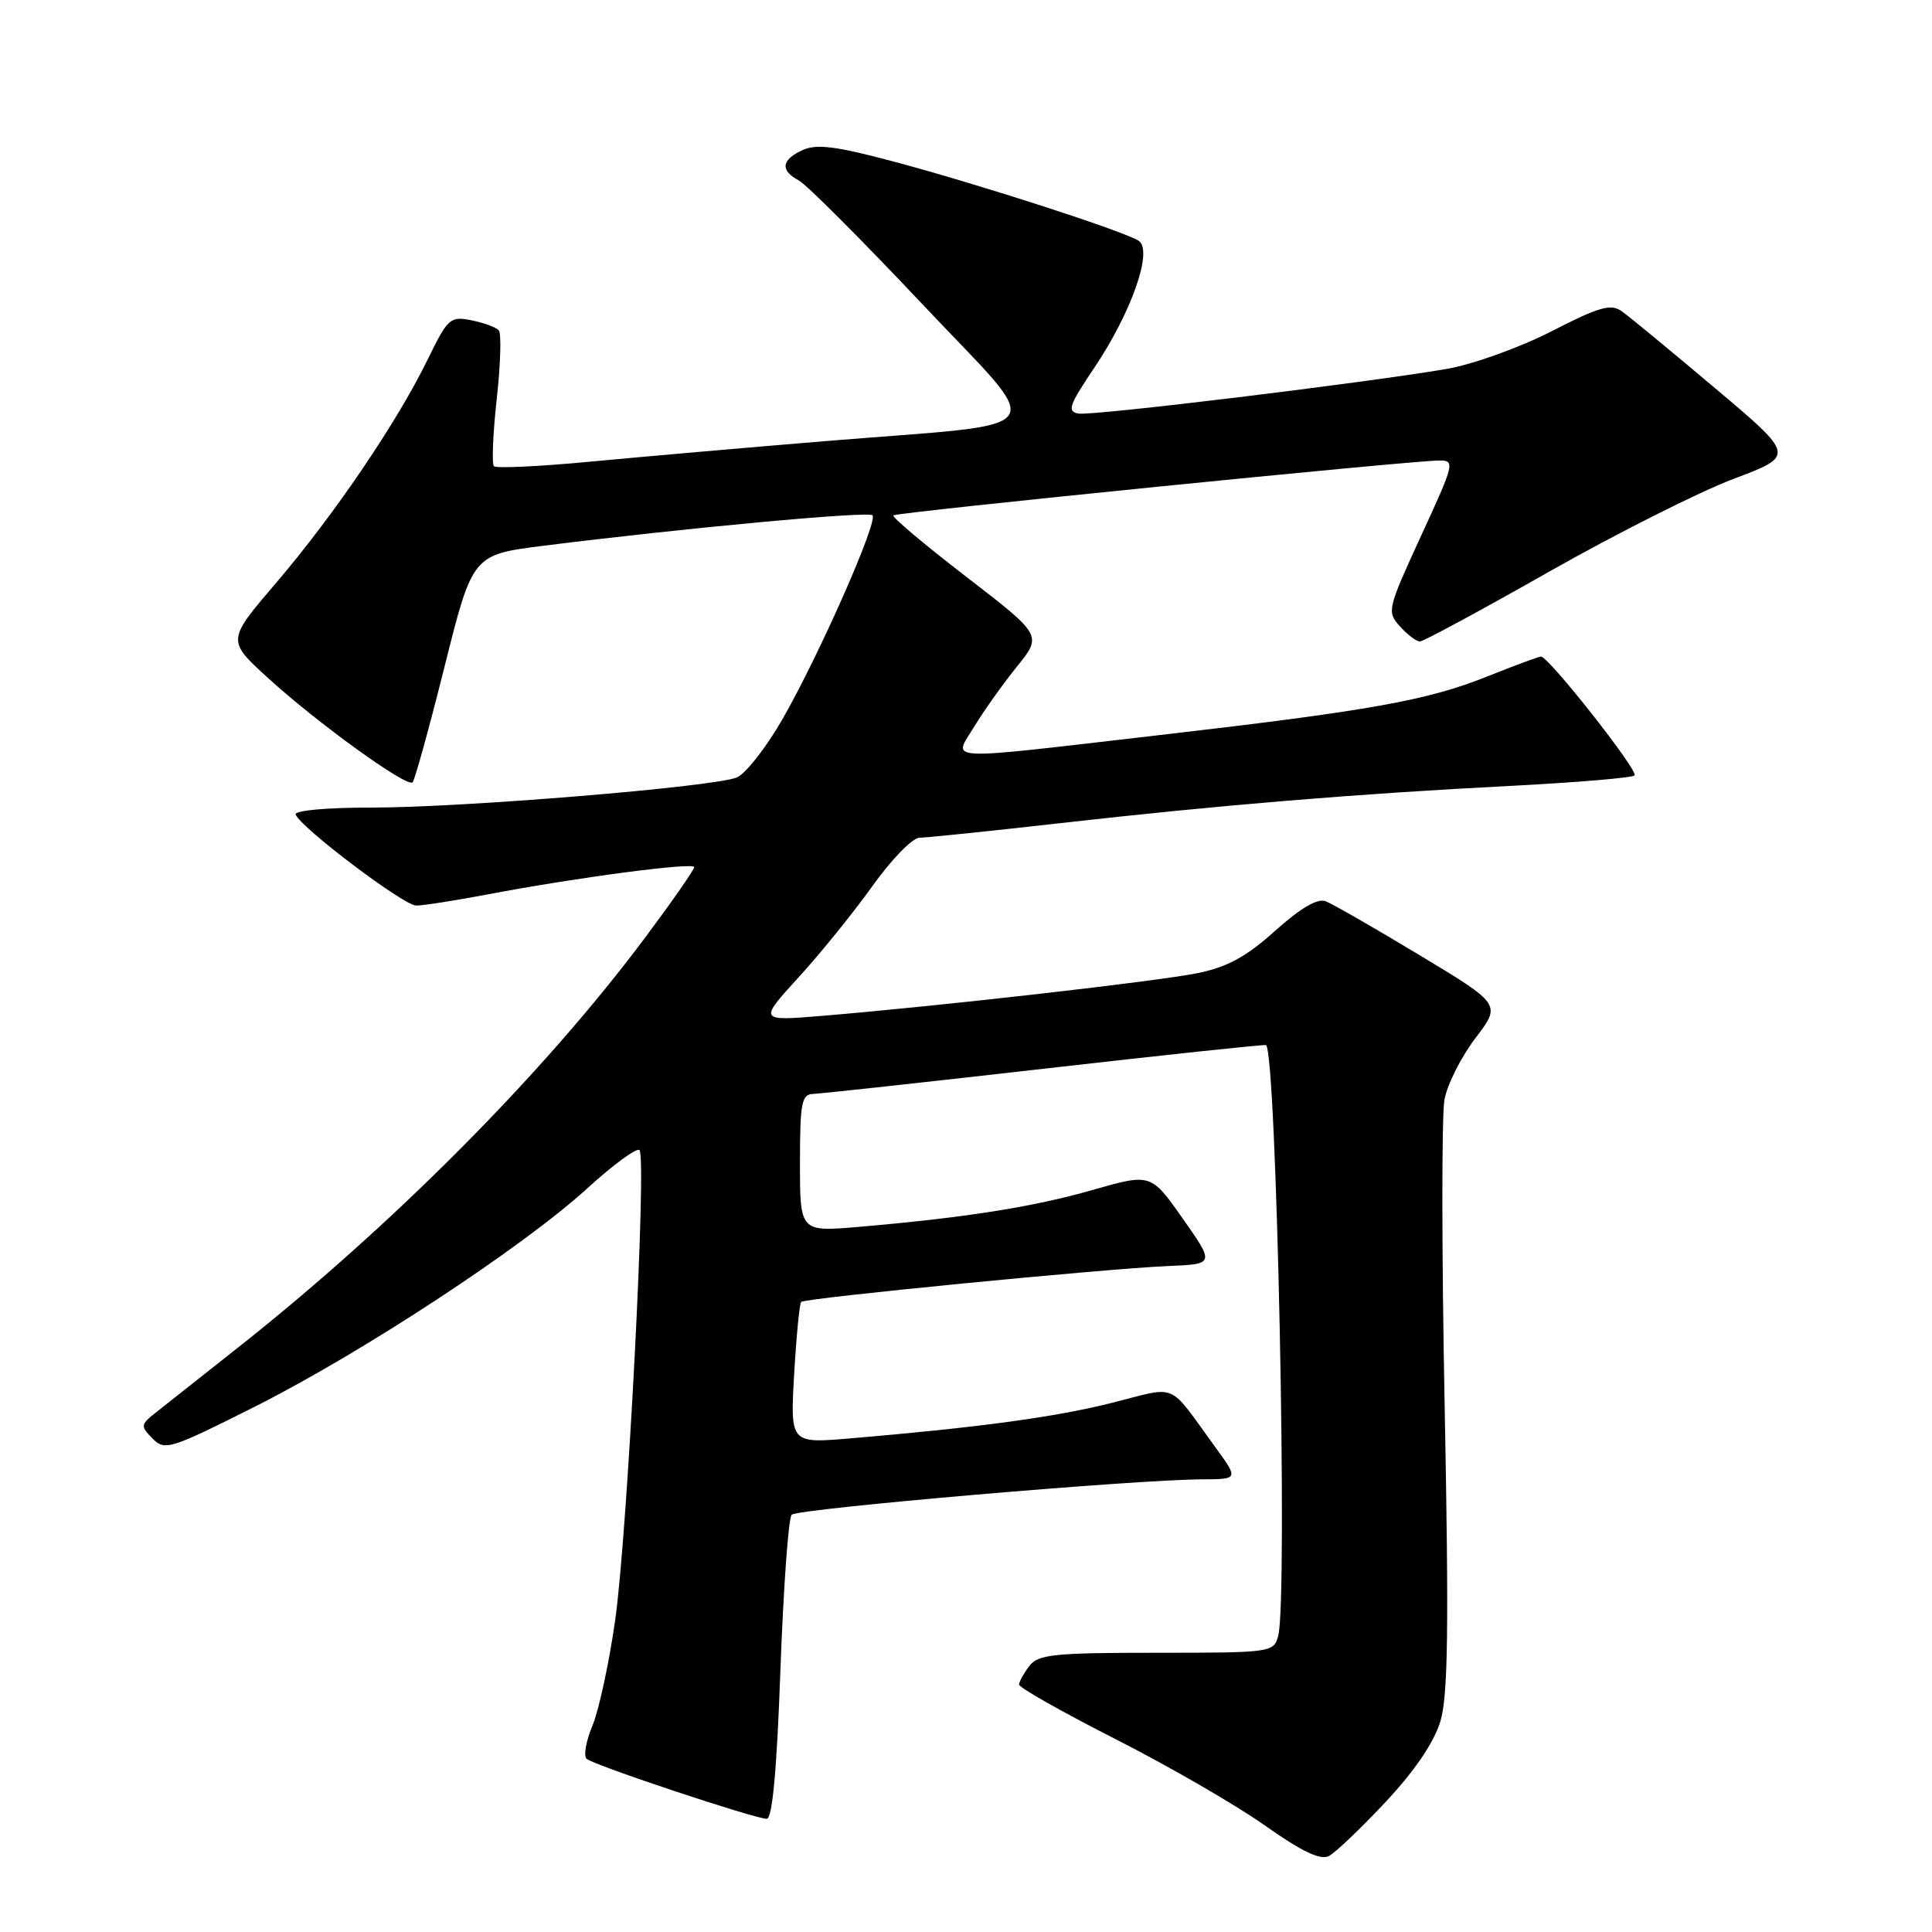 <?xml version="1.0" encoding="UTF-8" standalone="no"?>
<!DOCTYPE svg PUBLIC "-//W3C//DTD SVG 1.1//EN" "http://www.w3.org/Graphics/SVG/1.1/DTD/svg11.dtd" >
<svg xmlns="http://www.w3.org/2000/svg" xmlns:xlink="http://www.w3.org/1999/xlink" version="1.1" viewBox="0 0 256 256">
 <g >
 <path fill="currentColor"
d=" M 183.62 238.75 C 187.47 234.63 190.02 230.87 190.86 228.08 C 191.87 224.70 191.99 215.75 191.43 186.57 C 191.03 166.10 191.02 147.72 191.40 145.70 C 191.77 143.69 193.62 140.03 195.50 137.56 C 198.92 133.08 198.92 133.08 188.11 126.57 C 182.16 122.98 176.56 119.77 175.66 119.42 C 174.57 119.00 172.34 120.31 168.97 123.33 C 165.16 126.76 162.64 128.14 158.71 128.94 C 153.44 130.02 124.62 133.30 109.01 134.60 C 100.53 135.30 100.53 135.30 105.79 129.53 C 108.69 126.36 113.11 120.90 115.62 117.38 C 118.13 113.87 120.92 111.00 121.84 111.00 C 122.75 111.00 131.15 110.13 140.50 109.07 C 161.62 106.68 179.85 105.17 200.26 104.13 C 208.92 103.68 216.27 103.06 216.59 102.75 C 217.16 102.18 205.21 87.00 204.19 87.00 C 203.89 87.00 200.71 88.18 197.11 89.62 C 189.07 92.84 181.52 94.18 153.24 97.45 C 124.26 100.80 126.29 100.90 129.11 96.25 C 130.36 94.19 132.89 90.63 134.74 88.34 C 138.10 84.18 138.10 84.18 128.04 76.43 C 122.51 72.17 118.16 68.51 118.38 68.29 C 118.79 67.88 186.72 61.05 190.71 61.02 C 192.82 61.00 192.72 61.42 188.30 71.00 C 183.83 80.72 183.75 81.06 185.50 83.00 C 186.50 84.10 187.68 85.00 188.14 85.00 C 188.59 85.00 196.29 80.85 205.23 75.77 C 214.18 70.70 225.18 65.16 229.69 63.46 C 237.87 60.38 237.87 60.38 227.26 51.44 C 221.43 46.52 215.87 41.94 214.92 41.26 C 213.45 40.21 211.96 40.63 205.56 43.91 C 201.34 46.07 195.16 48.28 191.72 48.88 C 181.00 50.72 144.79 55.12 142.91 54.80 C 141.36 54.54 141.64 53.72 144.96 48.79 C 149.93 41.42 152.83 33.14 150.87 31.90 C 148.82 30.60 129.87 24.47 118.61 21.46 C 110.82 19.37 108.21 19.04 106.36 19.88 C 103.52 21.18 103.35 22.58 105.86 23.92 C 106.88 24.47 114.19 31.79 122.11 40.19 C 138.88 57.99 140.33 55.90 109.50 58.44 C 99.05 59.30 84.99 60.53 78.25 61.17 C 71.51 61.81 65.75 62.08 65.45 61.78 C 65.15 61.48 65.31 57.47 65.82 52.87 C 66.33 48.26 66.45 44.17 66.09 43.77 C 65.73 43.37 64.10 42.77 62.46 42.44 C 59.65 41.88 59.34 42.16 56.65 47.67 C 52.63 55.92 44.29 68.21 36.63 77.18 C 30.06 84.86 30.06 84.86 35.46 89.79 C 42.05 95.81 53.94 104.40 54.67 103.66 C 54.96 103.37 56.87 96.46 58.91 88.31 C 62.62 73.50 62.62 73.50 72.06 72.31 C 90.49 69.99 115.05 67.71 115.61 68.28 C 116.39 69.05 108.50 86.91 103.66 95.33 C 101.50 99.09 98.78 102.55 97.62 103.02 C 94.52 104.28 61.20 107.02 49.17 107.01 C 43.30 107.00 38.98 107.40 39.17 107.92 C 39.79 109.63 53.49 119.99 55.14 119.99 C 56.04 120.00 60.36 119.32 64.74 118.49 C 76.48 116.26 92.00 114.22 91.99 114.90 C 91.99 115.23 89.14 119.33 85.66 124.00 C 72.23 142.05 52.00 162.42 31.27 178.77 C 26.58 182.47 21.79 186.26 20.62 187.19 C 18.62 188.78 18.60 188.97 20.21 190.61 C 21.83 192.26 22.53 192.04 33.71 186.42 C 47.95 179.26 69.19 165.32 77.79 157.49 C 81.25 154.33 84.38 152.04 84.73 152.39 C 85.72 153.38 83.14 203.22 81.51 214.71 C 80.71 220.33 79.36 226.59 78.51 228.64 C 77.65 230.68 77.30 232.67 77.73 233.05 C 78.65 233.89 100.02 241.00 101.60 241.00 C 102.34 241.00 102.94 234.51 103.41 221.25 C 103.81 210.39 104.47 201.15 104.90 200.71 C 105.69 199.91 150.51 196.04 159.31 196.02 C 164.12 196.00 164.12 196.00 161.03 191.75 C 154.63 182.97 156.22 183.65 147.35 185.88 C 139.83 187.78 129.68 189.15 112.60 190.60 C 104.71 191.26 104.71 191.26 105.23 182.09 C 105.52 177.04 105.94 172.73 106.16 172.51 C 106.67 172.00 146.42 168.11 154.73 167.76 C 160.96 167.50 160.96 167.50 156.73 161.48 C 152.50 155.47 152.50 155.47 144.76 157.68 C 136.92 159.93 127.85 161.36 113.75 162.57 C 106.00 163.23 106.00 163.23 106.00 154.12 C 106.00 146.12 106.22 144.99 107.75 144.95 C 108.71 144.92 122.55 143.41 138.50 141.59 C 154.45 139.77 167.62 138.37 167.76 138.48 C 169.16 139.58 170.66 211.95 169.37 216.75 C 168.78 218.96 168.50 219.00 153.24 219.00 C 139.63 219.00 137.56 219.22 136.39 220.75 C 135.66 221.71 135.05 222.82 135.03 223.21 C 135.01 223.61 140.77 226.86 147.83 230.45 C 154.88 234.04 163.77 239.17 167.58 241.87 C 172.51 245.35 174.96 246.52 176.09 245.93 C 176.96 245.48 180.35 242.24 183.62 238.75 Z "/>
</g>
</svg>